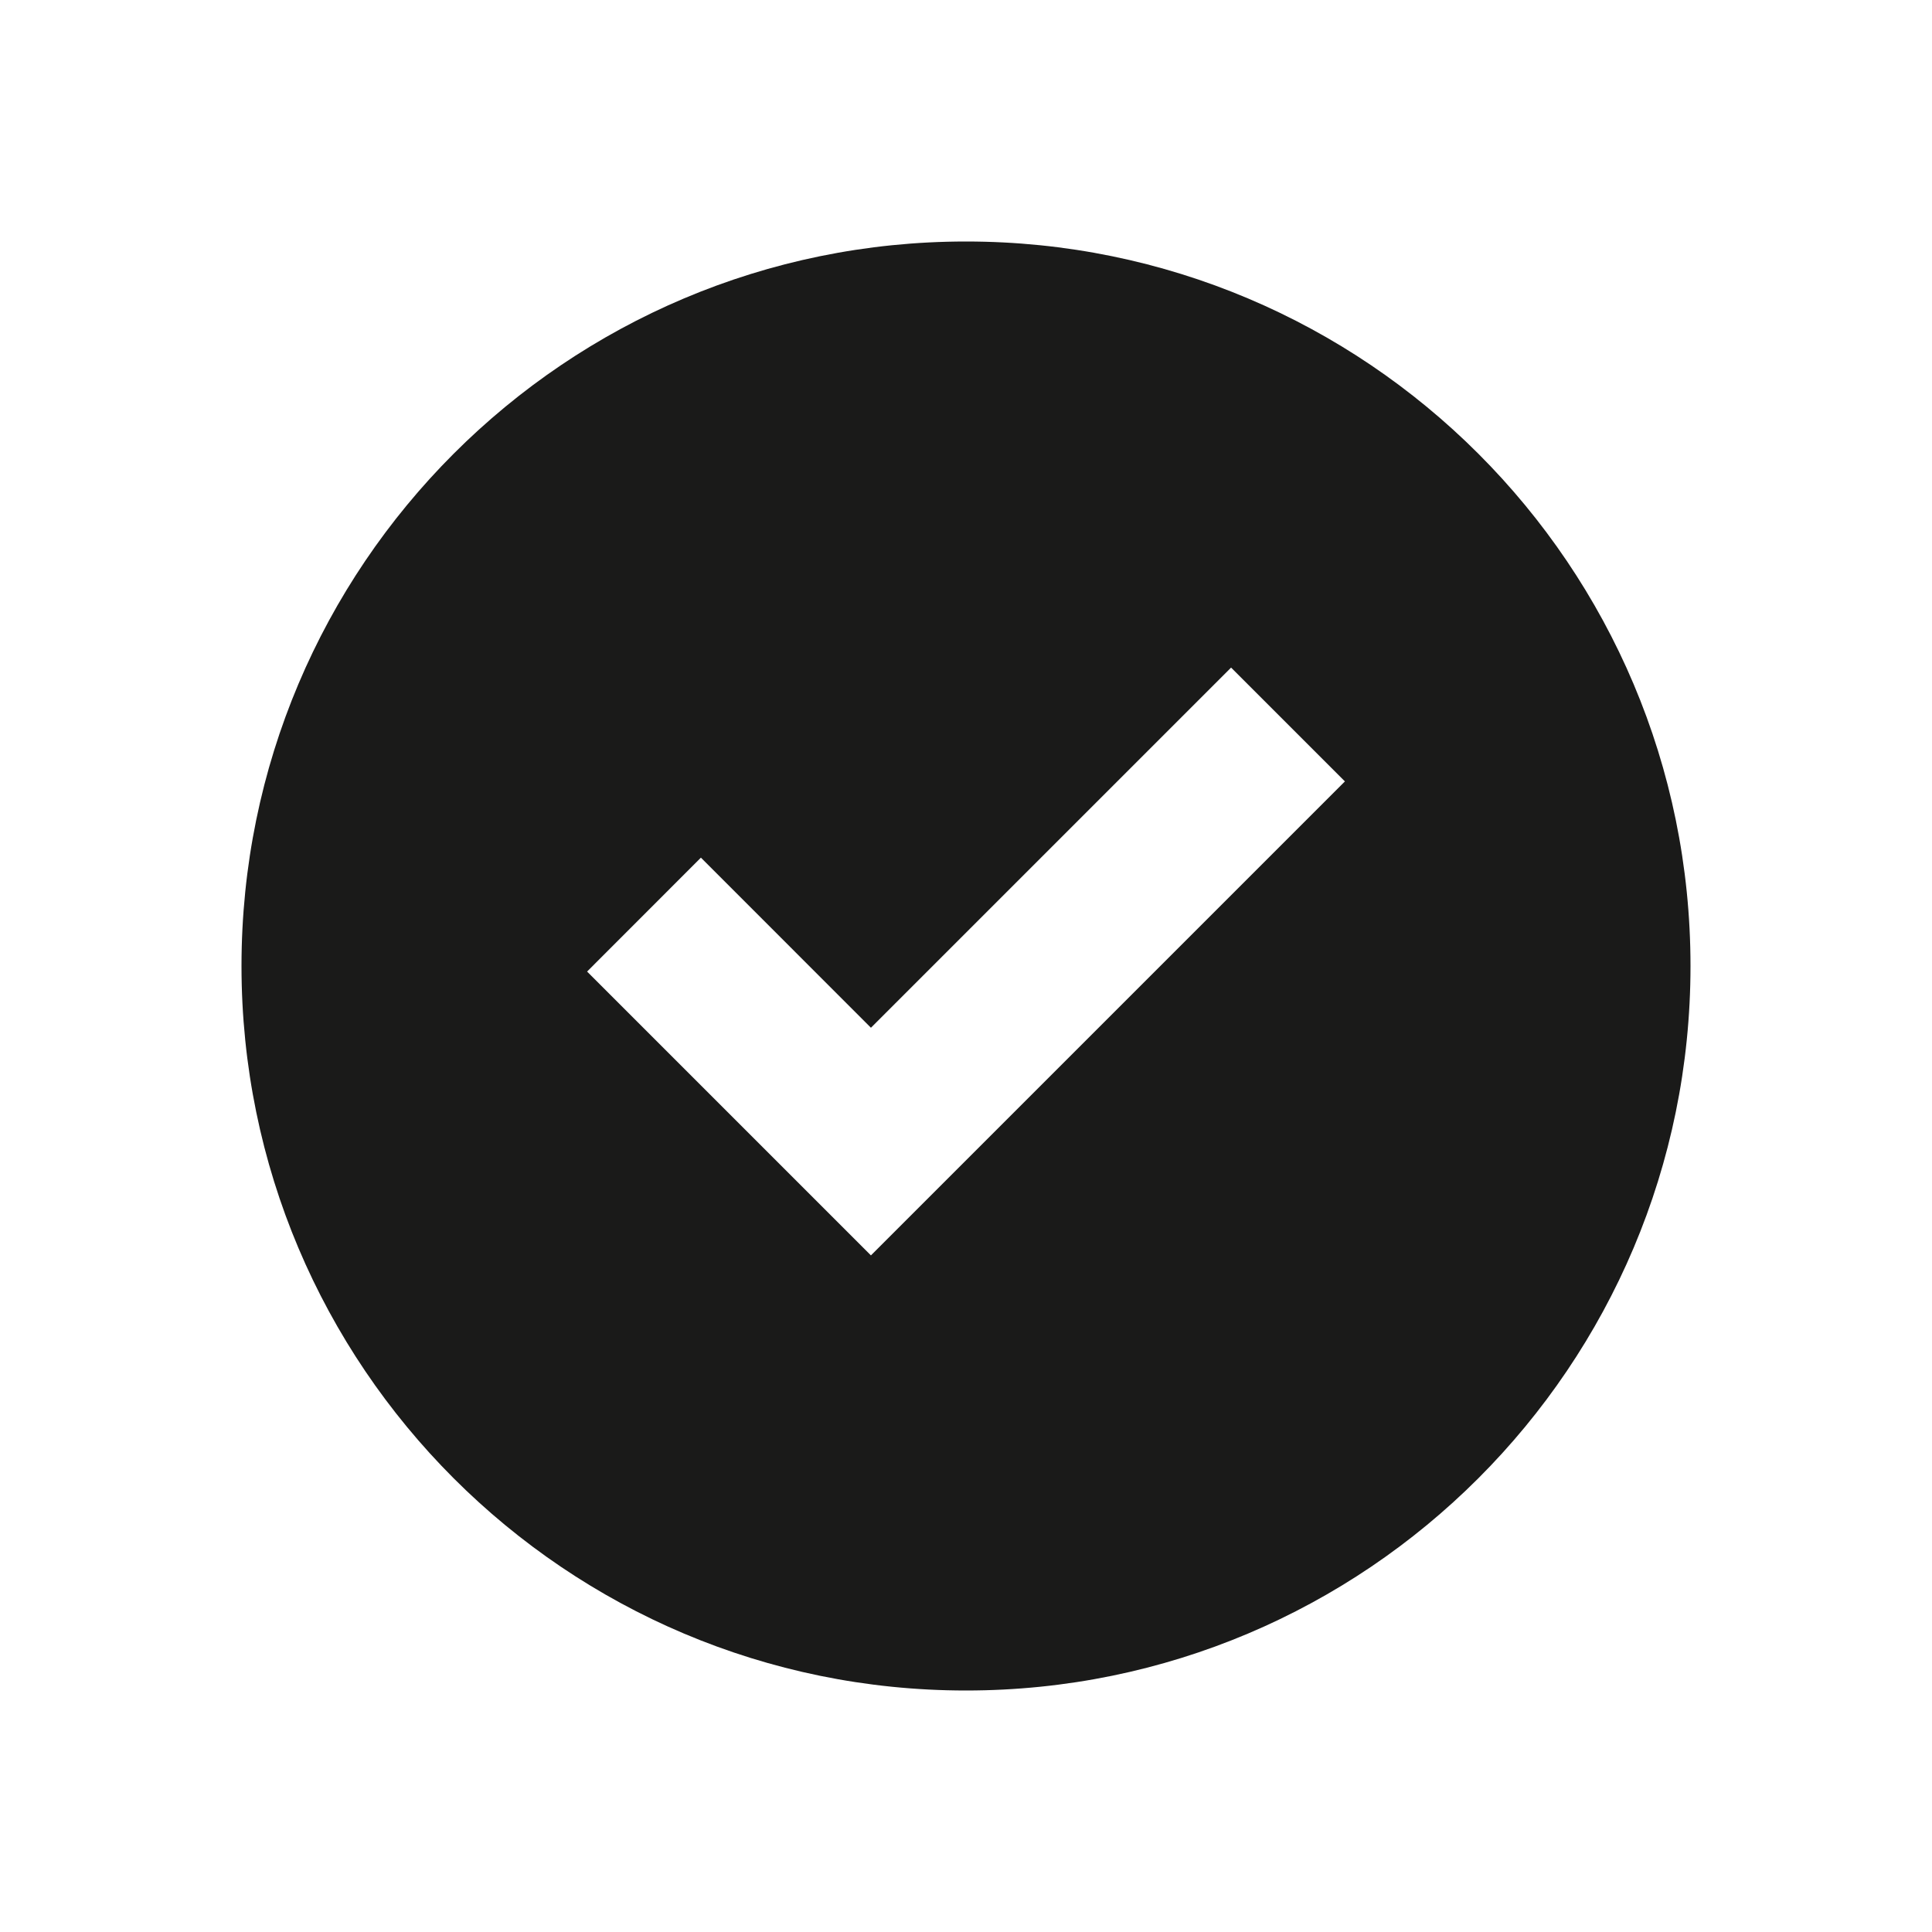 <svg width="24" height="24" viewBox="0 0 24 24" fill="none" xmlns="http://www.w3.org/2000/svg">
<path fill-rule="evenodd" clip-rule="evenodd" d="M12 21C16.971 21 21 16.971 21 12C21 7.029 16.971 3 12 3C7.029 3 3 7.029 3 12C3 16.971 7.029 21 12 21ZM15.293 8.293L10.819 12.767L8.707 10.654L7.293 12.069L10.819 15.595L16.707 9.707L15.293 8.293Z" fill="#1A1A19"/>
</svg>
